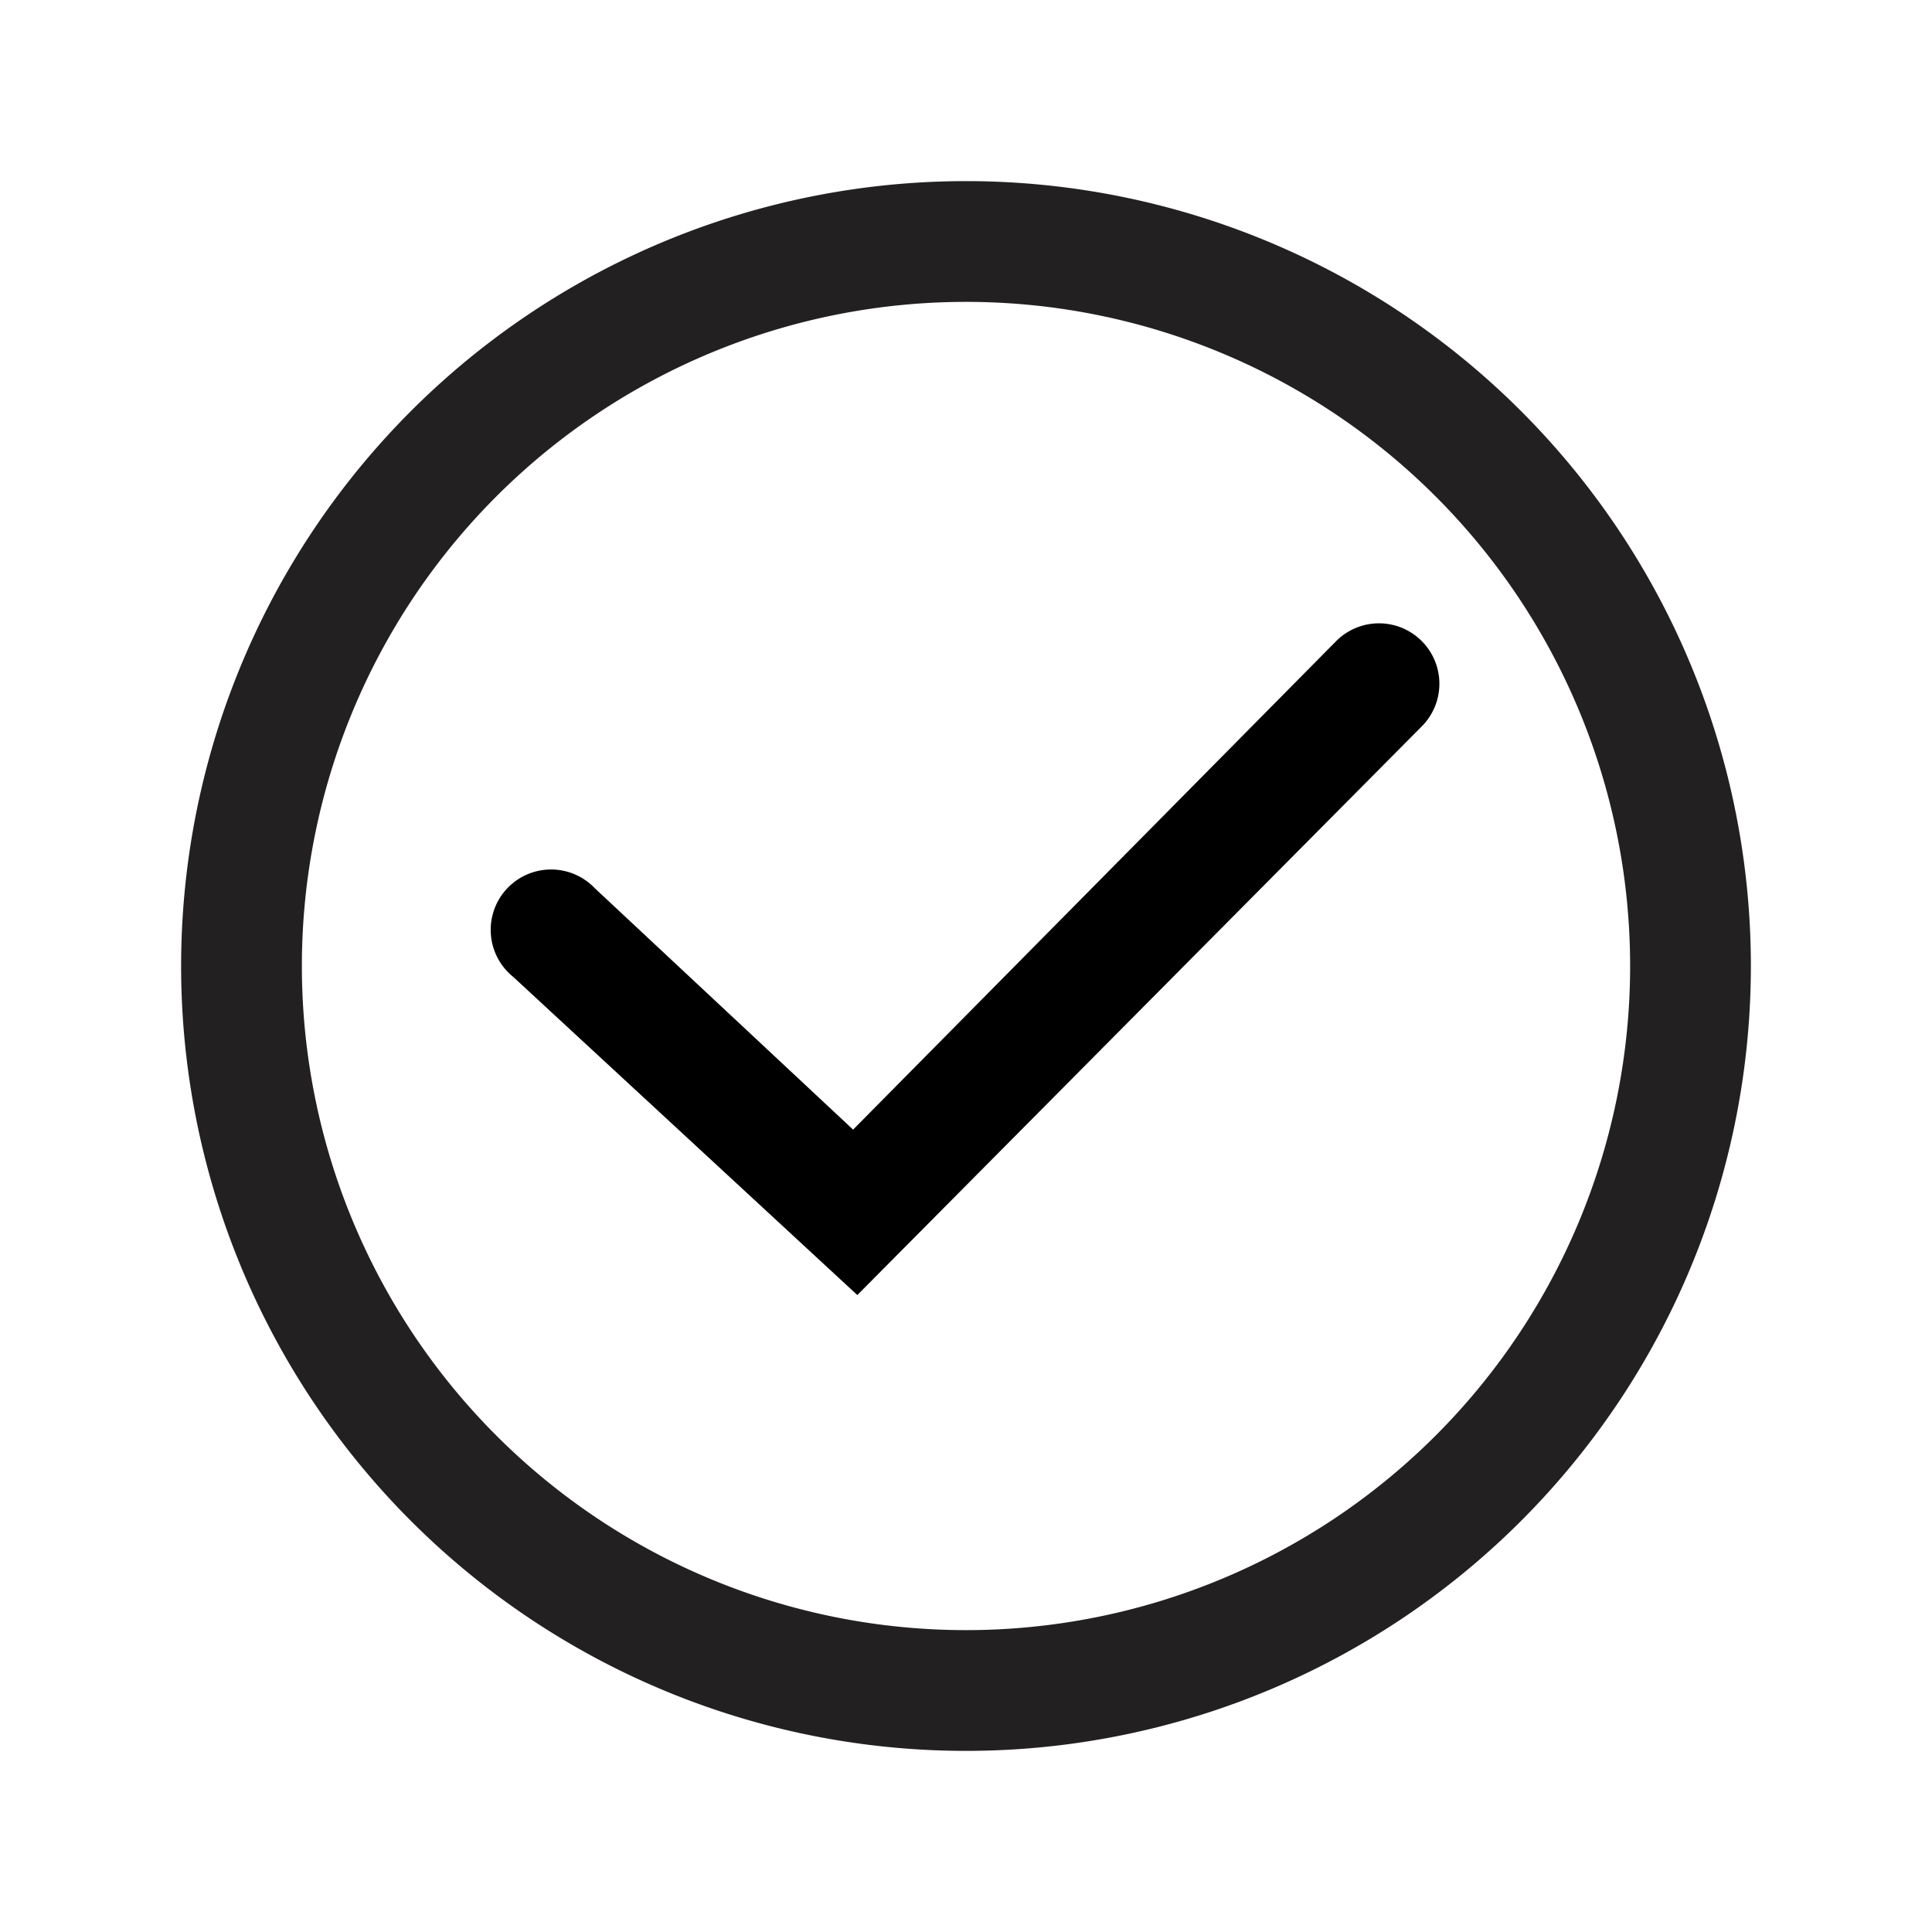 <svg xmlns="http://www.w3.org/2000/svg" viewBox="0 0 32 32"><path fill="#222020" d="M16 5A11 11 0 1 1 5 16 11 11 0 0 1 16 5m0-2a13 13 0 1 0 13 13A13 13 0 0 0 16 3z"/><path d="M14.2 21.45l-5.7-5.27a1 1 0 1 1 1.35-1.47l4.28 4 8-8.09a1 1 0 0 1 1.42 0 1 1 0 0 1 0 1.41z"/></svg>